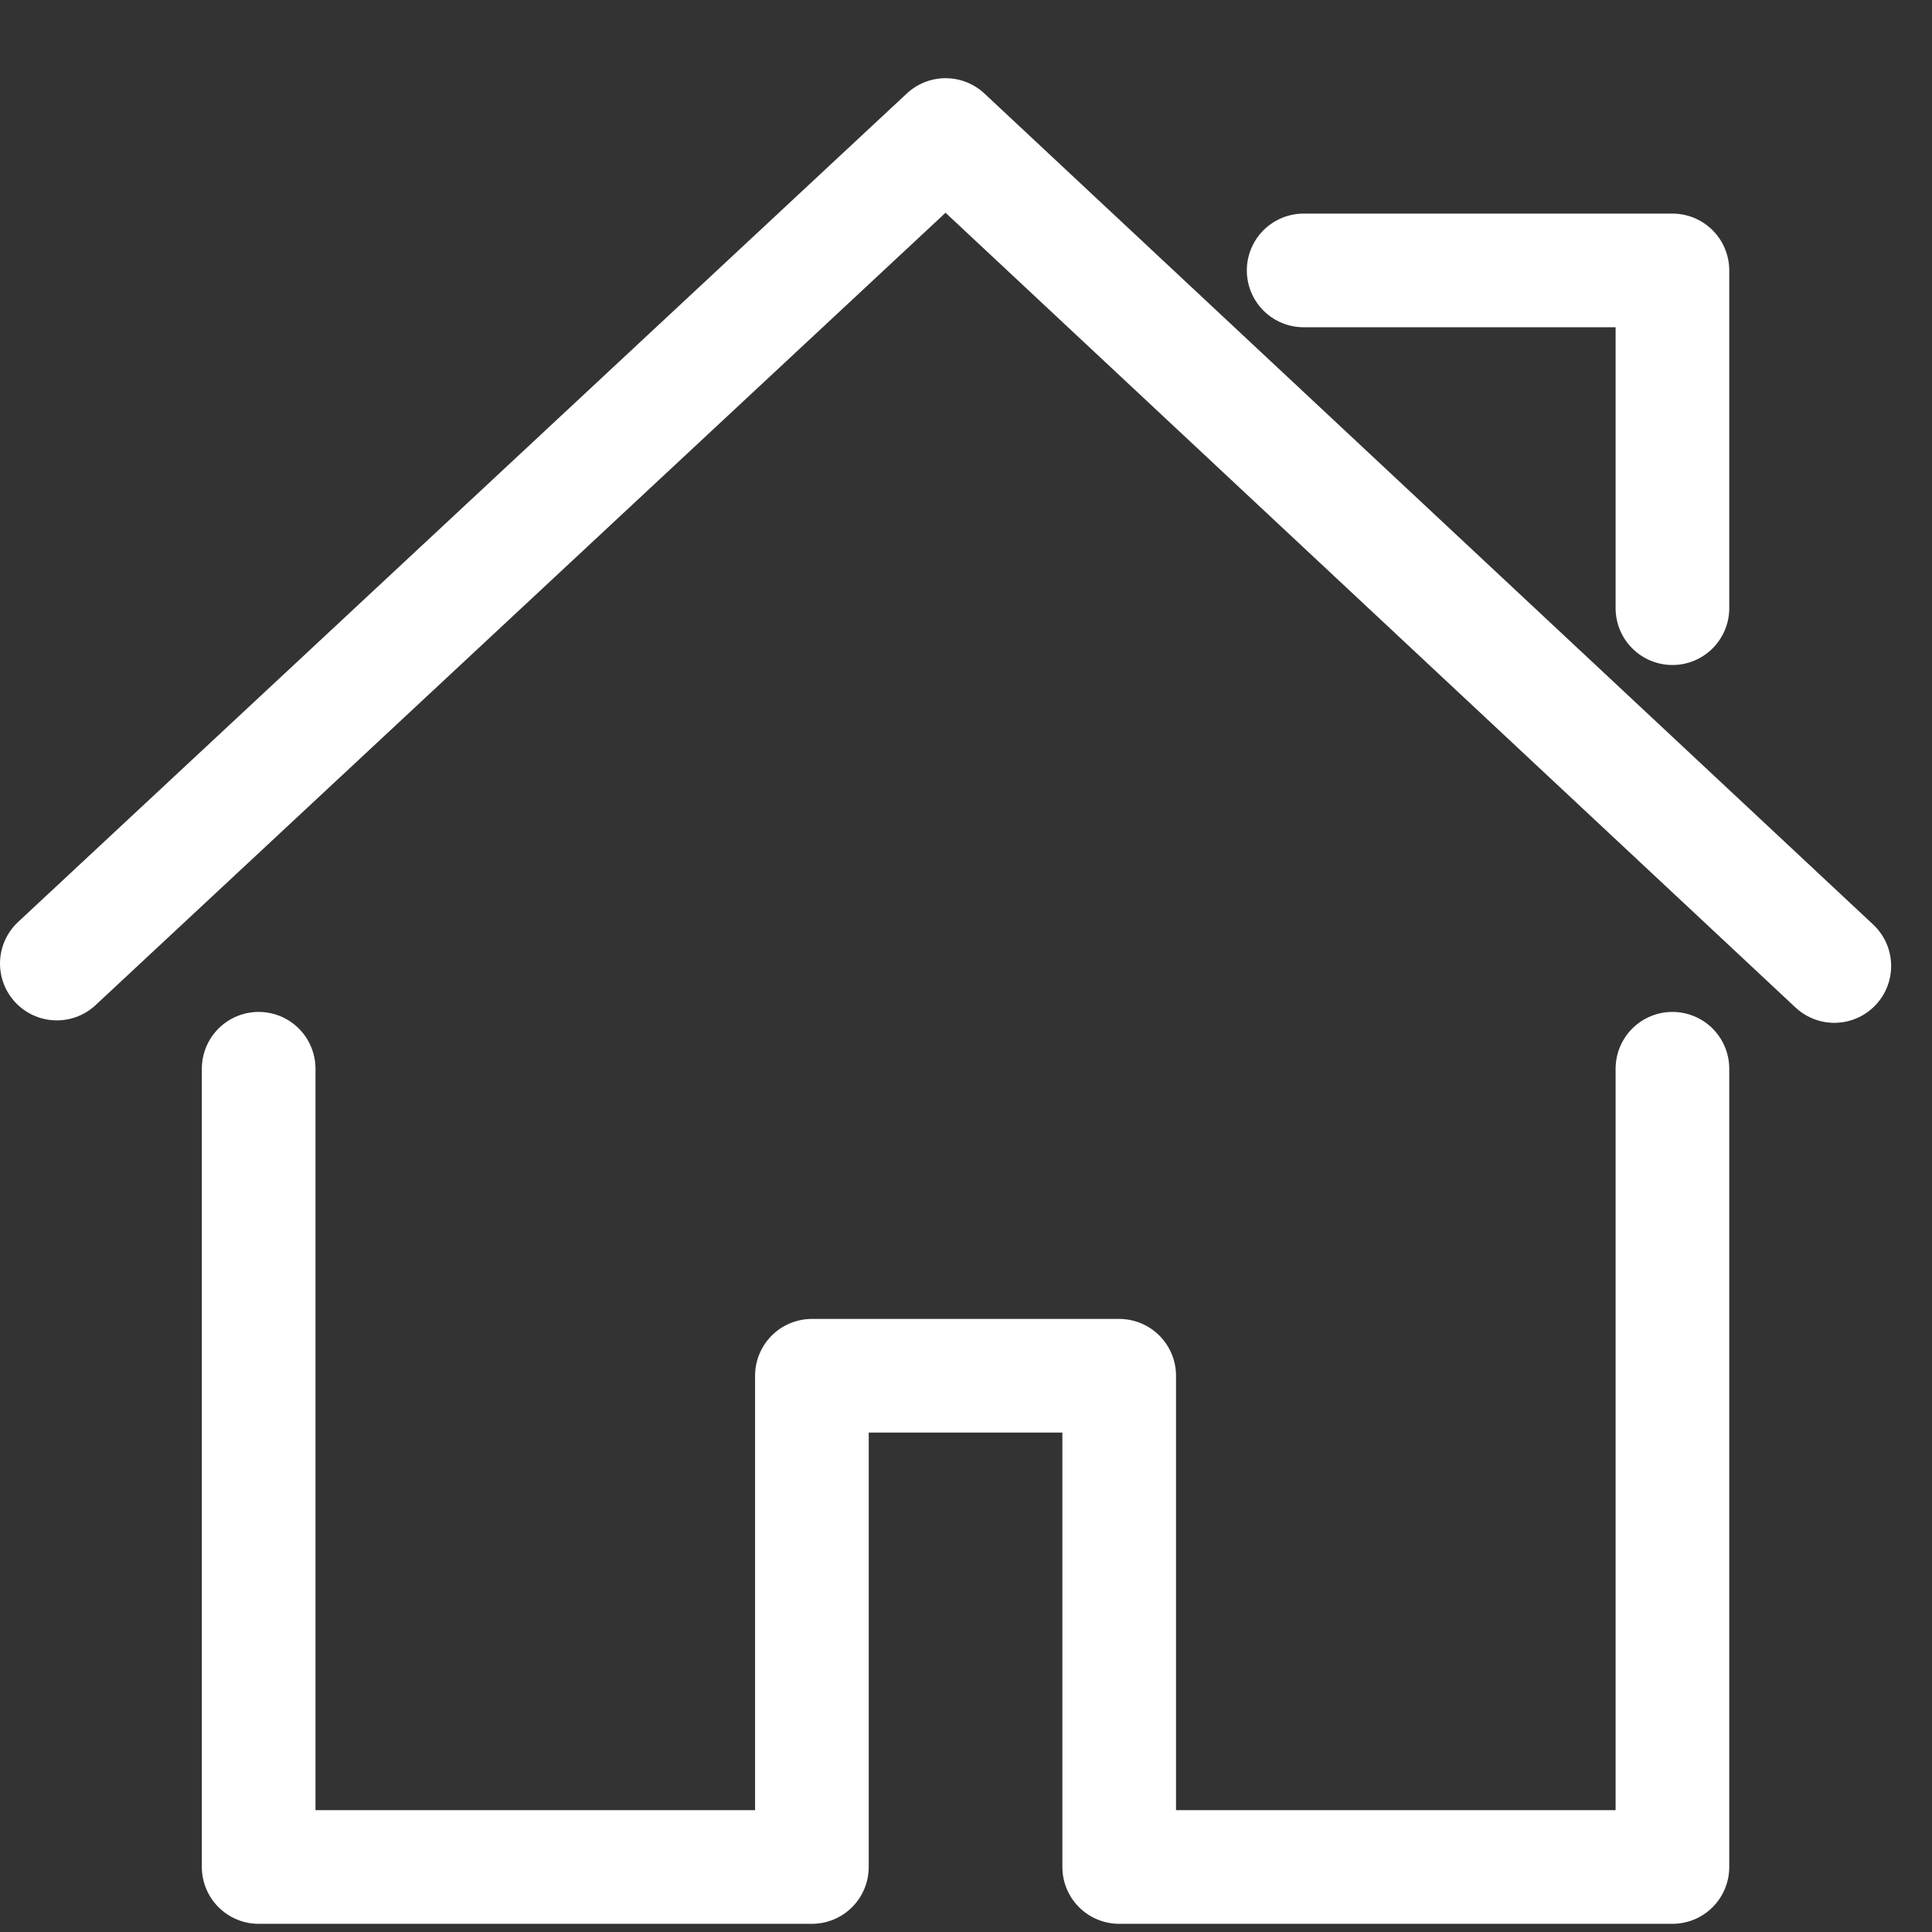<?xml version="1.0" encoding="UTF-8"?>
<svg width="34px" height="34px" viewBox="0 0 34 34" version="1.1" xmlns="http://www.w3.org/2000/svg" xmlns:xlink="http://www.w3.org/1999/xlink">
    <rect x="0" y="0" width="34" height="34" fill="#333333" stroke="none"/>
    <!-- Generator: Sketch 45.2 (43514) - http://www.bohemiancoding.com/sketch -->
    <title>home</title>
    <desc>Created with Sketch.</desc>
    <defs></defs>
    <g id="Symbols" stroke="none" stroke-width="1" fill="none" fill-rule="evenodd" stroke-linecap="round" stroke-linejoin="round">
        <g id="home" fill-rule="nonzero" stroke="#FFFFFF" stroke-width="2">
            <g id="首页-首页">
                <polyline id="Shape" points="32.281 17 16.641 2.376 1 16.957"></polyline>
                <path d="M4.552,18.808 L4.552,32.856 L14.288,32.856 L14.288,24.211 L19.696,24.211 L19.696,32.856 L29.432,32.856 L29.432,18.808 M29.432,10.703 L29.432,4.759 L22.942,4.759" id="Shape"></path>
            </g>
        </g>
    </g>
</svg>